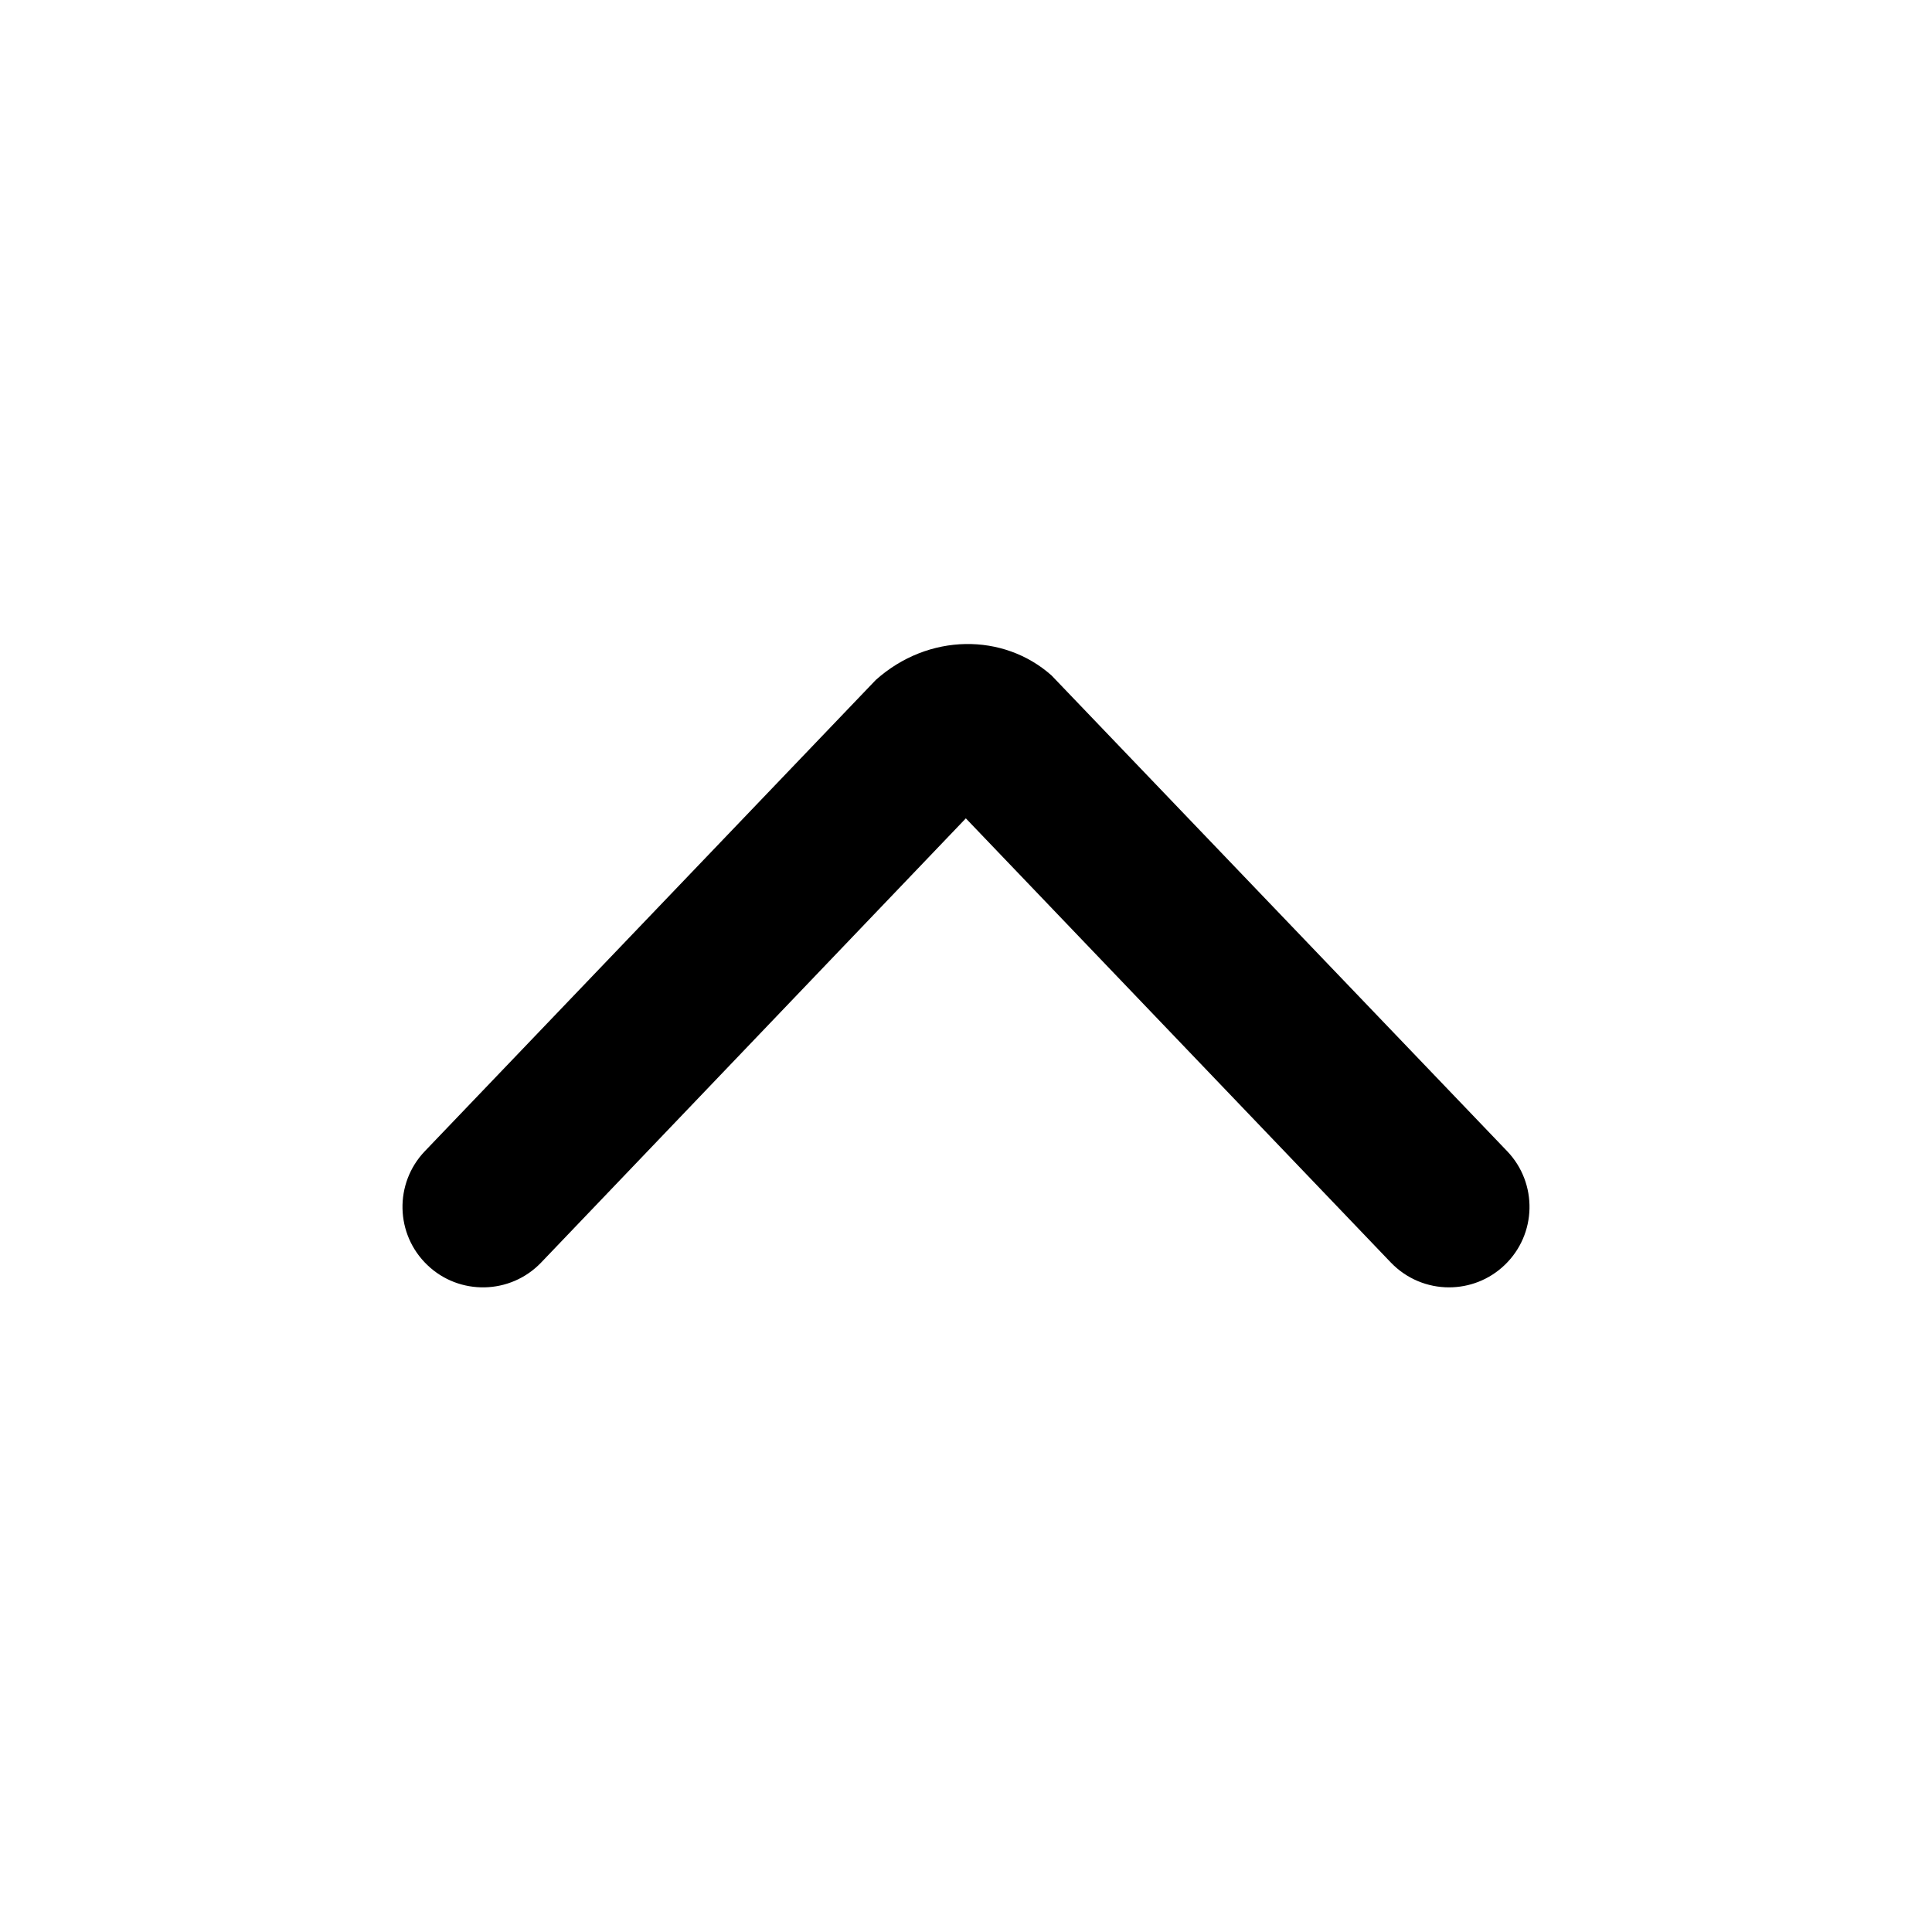 <?xml version="1.0" encoding="UTF-8"?>
<svg width="24px" height="24px" viewBox="0 0 24 24" version="1.1" xmlns="http://www.w3.org/2000/svg" xmlns:xlink="http://www.w3.org/1999/xlink">
    <title>Icon/common/arrow_top_1</title>
    <g id="Icon/common/arrow_top_1" stroke="none" stroke-width="1" fill="none" fill-rule="evenodd">
        <path d="M18,15.992 C18.249,15.992 18.498,15.9 18.691,15.715 C19.091,15.333 19.104,14.7 18.723,14.301 L13.063,8.391 C12.467,7.86 11.532,7.862 10.879,8.447 L5.277,14.301 C4.896,14.7 4.909,15.333 5.309,15.715 C5.706,16.096 6.341,16.083 6.723,15.683 L11.998,10.166 L17.277,15.683 C17.474,15.888 17.736,15.992 18,15.992" id="Fill-1" fill="#000000"></path>
    </g>
</svg>